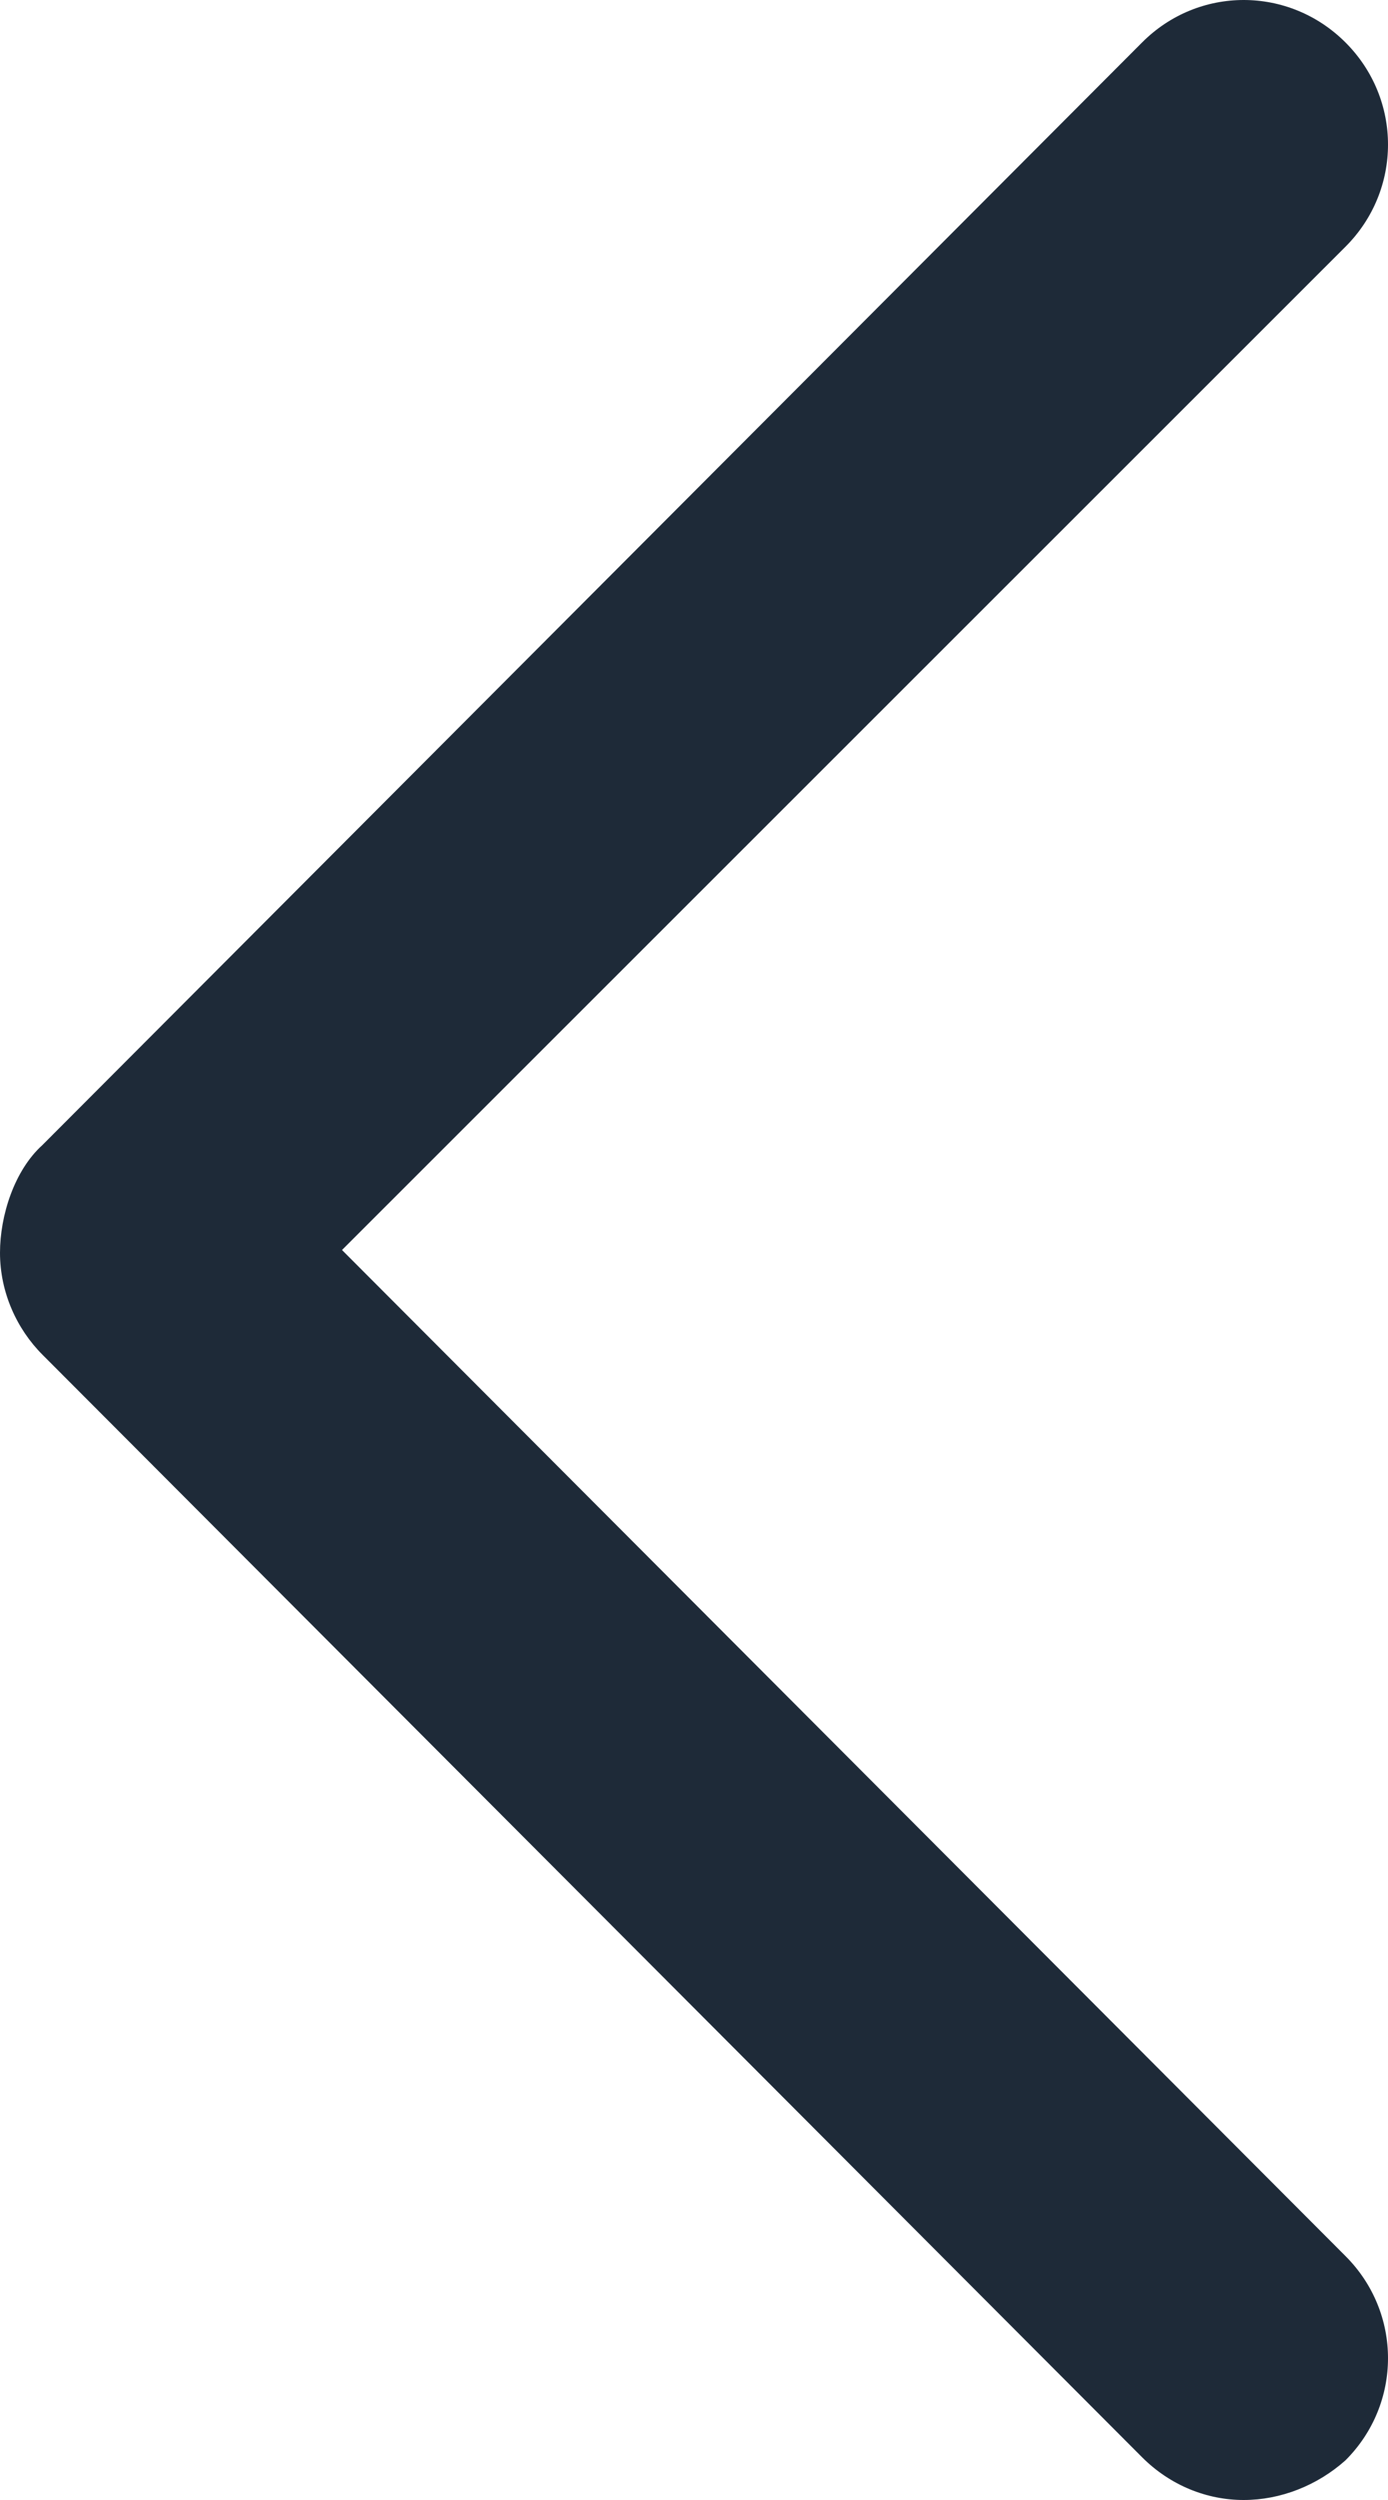 <svg width="5" height="9" viewBox="0 0 5 9" fill="none" xmlns="http://www.w3.org/2000/svg">
<path d="M4.48 9C4.348 9 4.216 8.948 4.114 8.846L0.153 4.877C0.061 4.785 0 4.653 0 4.51C0 4.377 0.051 4.214 0.153 4.122L4.114 0.153C4.317 -0.051 4.643 -0.051 4.847 0.153C5.051 0.357 5.051 0.684 4.847 0.888L1.232 4.5L4.847 8.122C5.051 8.326 5.051 8.653 4.847 8.857C4.745 8.948 4.613 9 4.48 9Z" fill="#1E2A38"/>
</svg>
